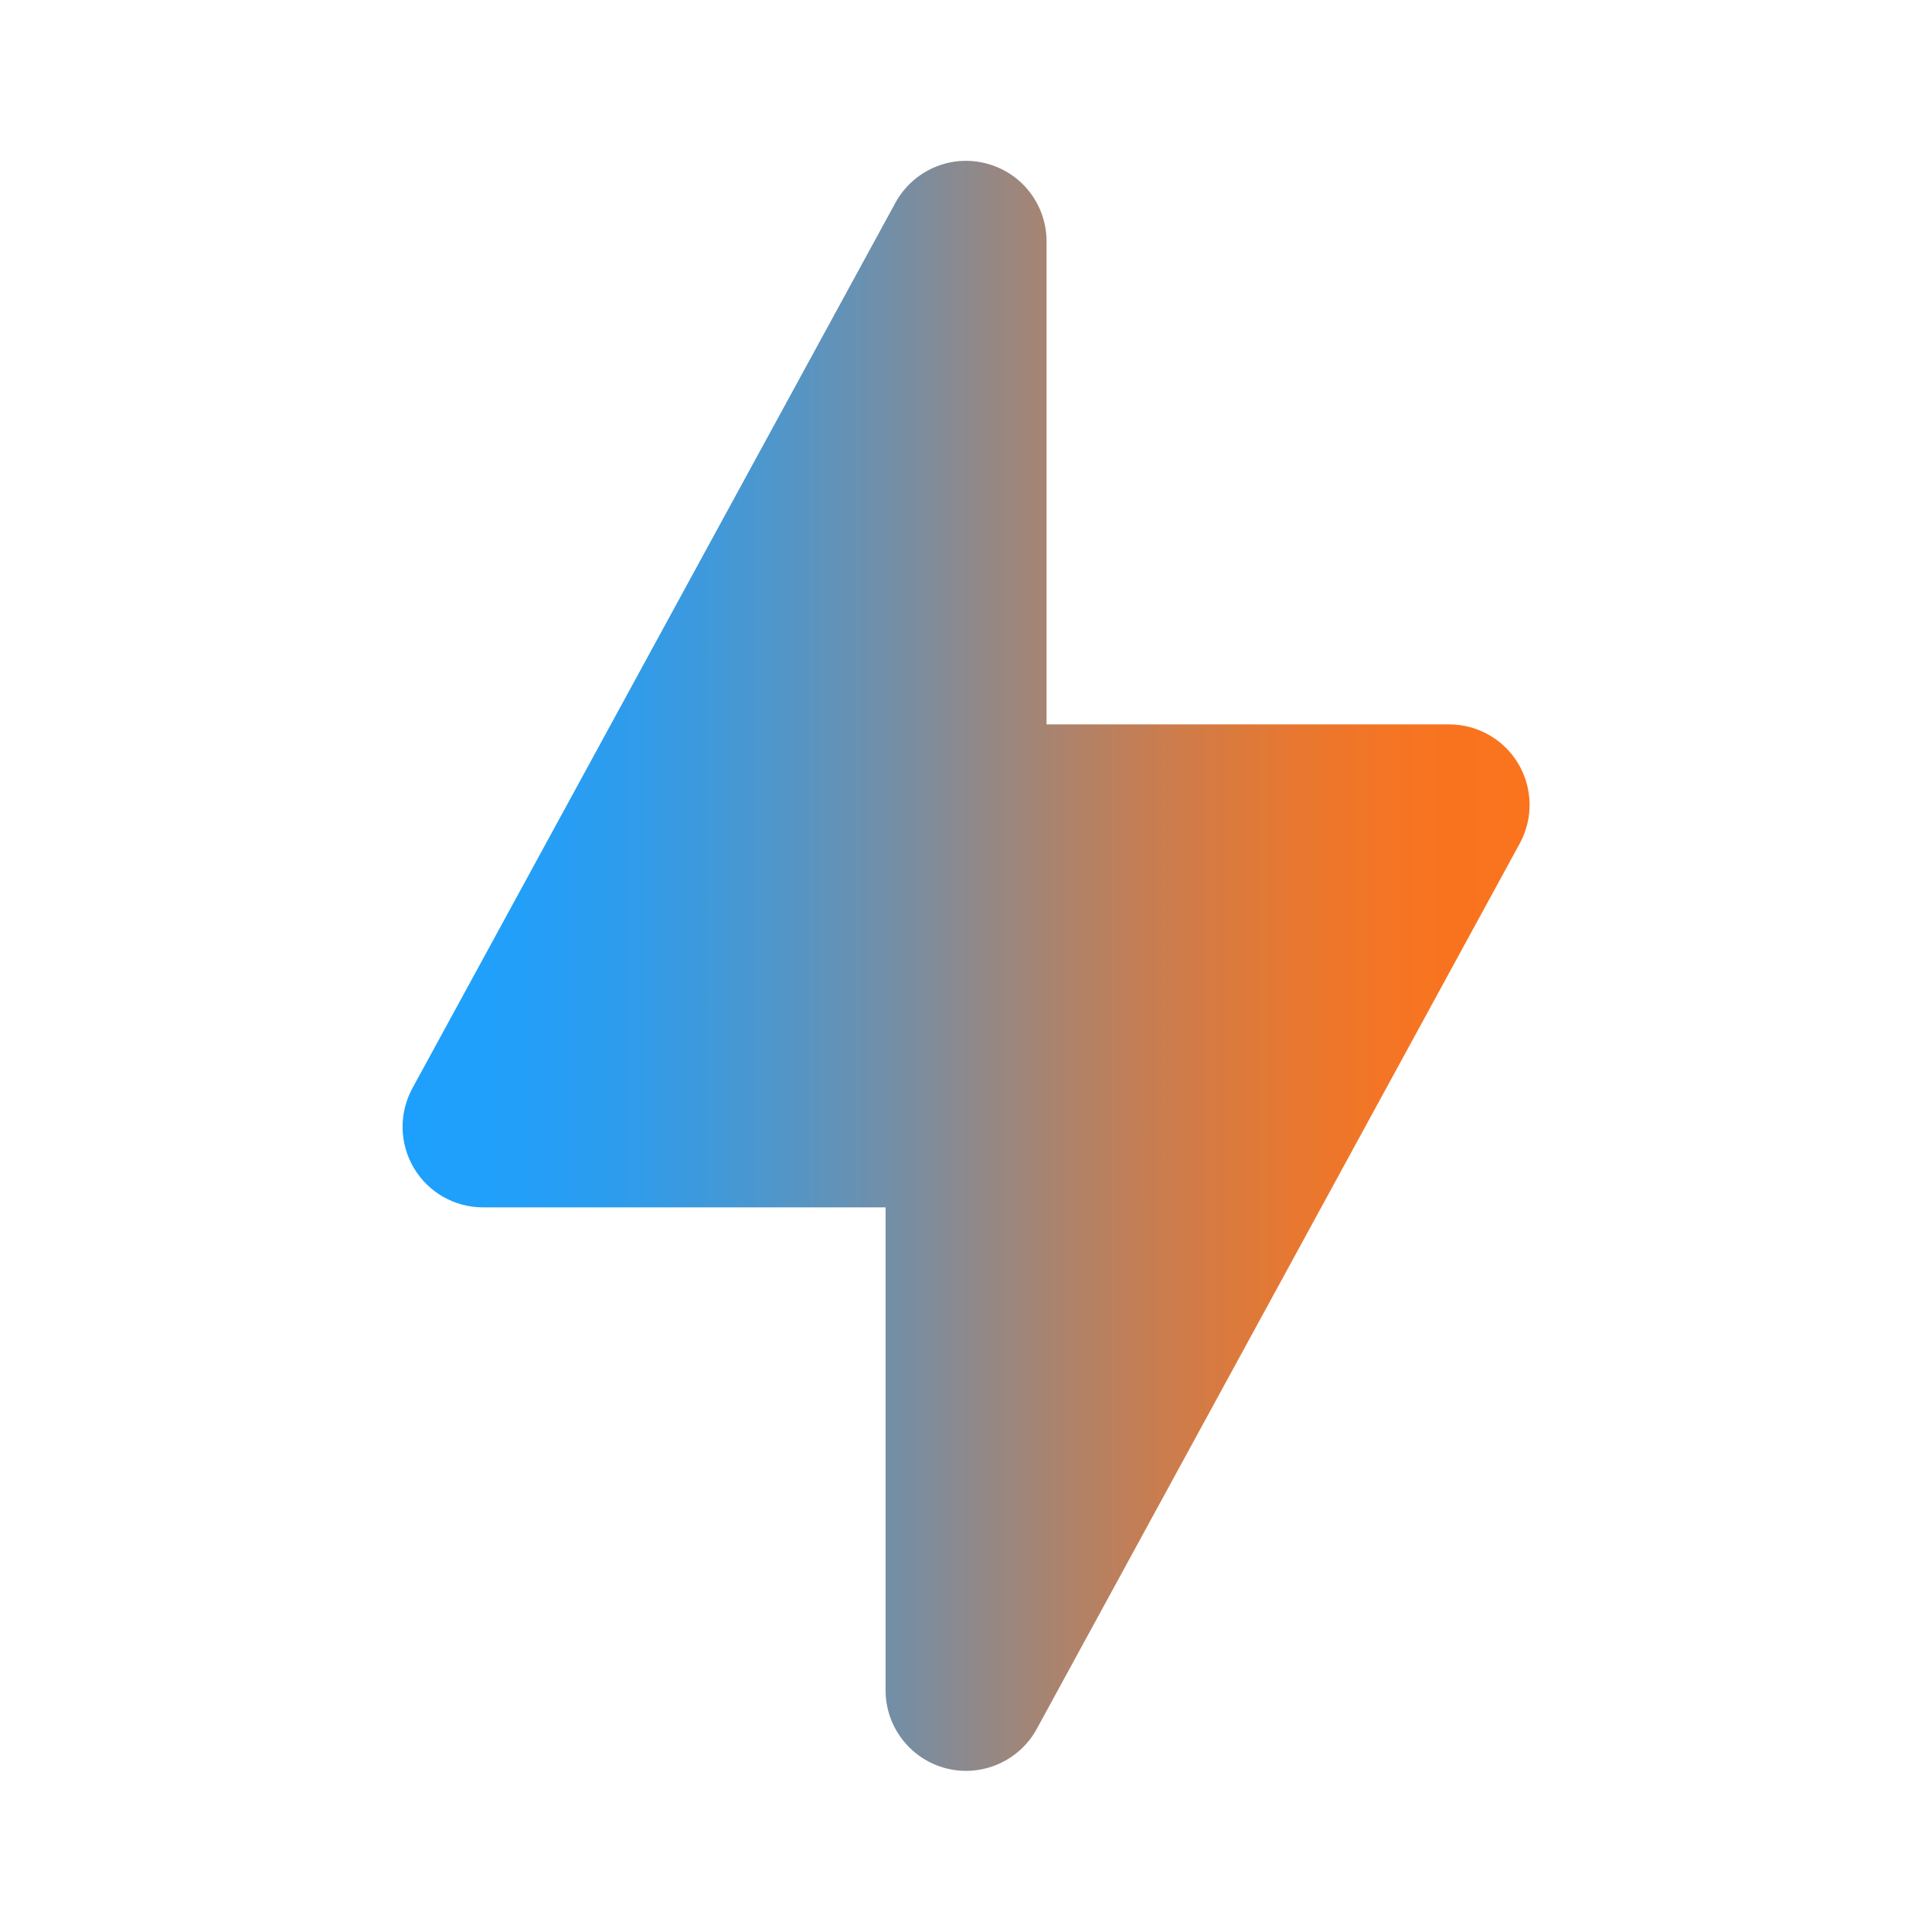 <svg width="16" height="16" viewBox="0 0 16 16" fill="none" xmlns="http://www.w3.org/2000/svg">
<path fill-rule="evenodd" clip-rule="evenodd" d="M8.165 1.353C8.461 1.428 8.667 1.694 8.667 1.999V5.999H12.001C12.236 5.999 12.454 6.123 12.574 6.325C12.694 6.527 12.699 6.778 12.586 6.985L8.586 14.318C8.44 14.585 8.131 14.72 7.836 14.645C7.541 14.569 7.334 14.303 7.334 13.999V9.999H4.001C3.765 9.999 3.547 9.875 3.427 9.672C3.307 9.47 3.303 9.219 3.415 9.013L7.415 1.68C7.561 1.412 7.87 1.277 8.165 1.353Z" fill="url(#paint0_linear_2256_358389)"/>
<defs>
<linearGradient id="paint0_linear_2256_358389" x1="3.334" y1="7.999" x2="12.667" y2="7.999" gradientUnits="userSpaceOnUse">
<stop stop-color="#1DA0FD"/>
<stop offset="0.067" stop-color="#1FA0FB"/>
<stop offset="0.133" stop-color="#259EF5"/>
<stop offset="0.2" stop-color="#2F9CEB"/>
<stop offset="0.267" stop-color="#3E99DC"/>
<stop offset="0.333" stop-color="#5096C9"/>
<stop offset="0.4" stop-color="#6791B3"/>
<stop offset="0.467" stop-color="#7F8C9A"/>
<stop offset="0.533" stop-color="#998780"/>
<stop offset="0.6" stop-color="#B18267"/>
<stop offset="0.667" stop-color="#C87D51"/>
<stop offset="0.733" stop-color="#DA7A3E"/>
<stop offset="0.8" stop-color="#E9772F"/>
<stop offset="0.867" stop-color="#F37525"/>
<stop offset="0.933" stop-color="#F9731F"/>
<stop offset="1" stop-color="#FB731D"/>
</linearGradient>
</defs>
</svg>

